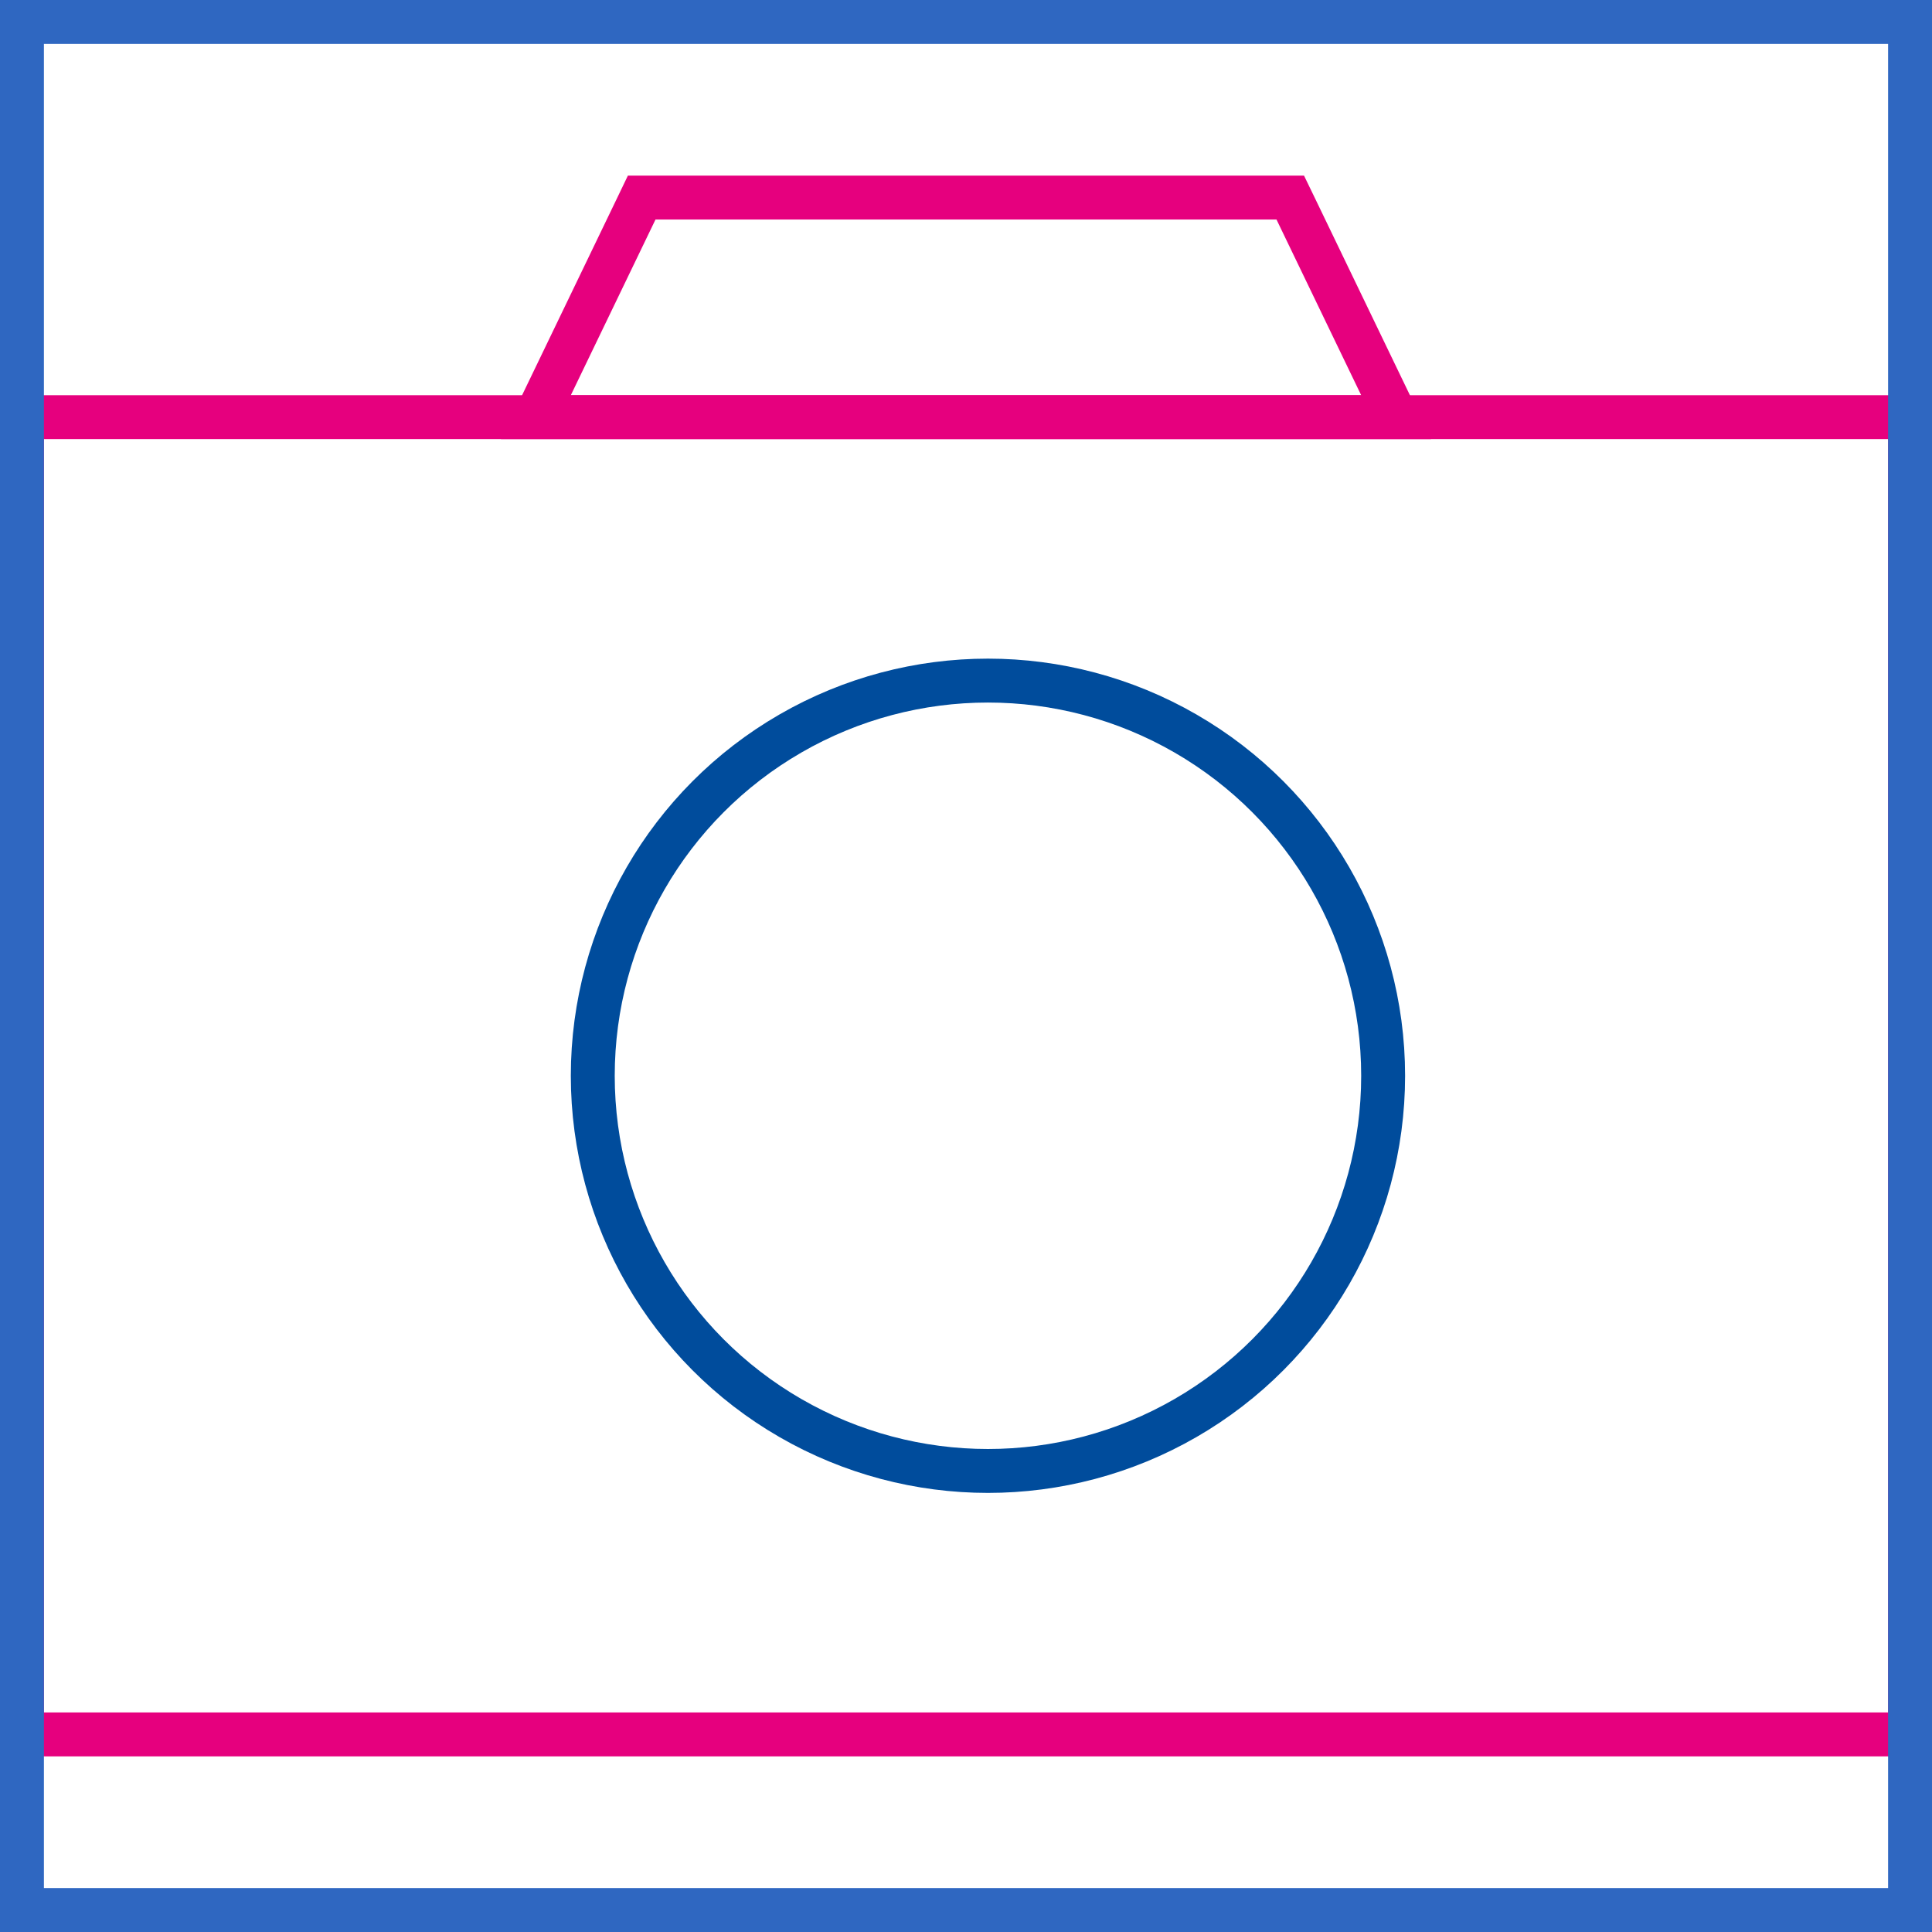 <svg width="44" height="44" viewBox="0 0 44 44" fill="none" xmlns="http://www.w3.org/2000/svg">
<circle cx="22.5" cy="24.5" r="9" stroke="#004C9C"/>
<rect x="0.5" y="9.5" width="43" height="30" stroke="#E6007E"/>
<path d="M14.928 4.5H14.614L14.478 4.783L12.55 8.783L12.204 9.5H13H31H31.796L31.45 8.783L29.522 4.783L29.385 4.5H29.071H14.928Z" stroke="#E6007E"/>
<rect x="0.5" y="0.5" width="43" height="43" stroke="#2F67C1"/>
</svg>
